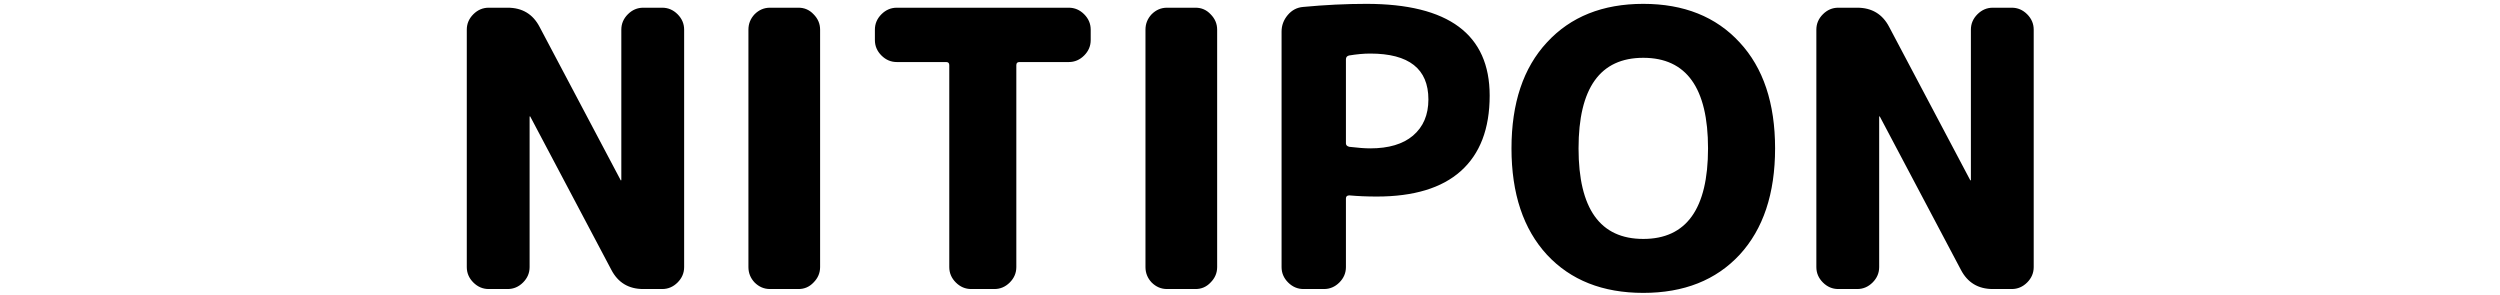 <svg width="220" height="26" viewBox="0 0 245 46" fill="none" xmlns="http://www.w3.org/2000/svg">
    <path
        d="M3.98 45C3.06 45 2.26 44.66 1.58 43.98C0.9 43.3 0.56 42.5 0.56 41.58V4.62C0.56 3.7 0.9 2.9 1.58 2.22C2.26 1.54 3.06 1.2 3.98 1.2H6.92C9.2 1.2 10.86 2.2 11.9 4.2L24.5 28.02C24.5 28.06 24.52 28.08 24.56 28.08C24.6 28.08 24.62 28.06 24.62 28.02V4.62C24.62 3.7 24.96 2.9 25.64 2.22C26.32 1.54 27.12 1.2 28.04 1.2H30.98C31.9 1.2 32.7 1.54 33.38 2.22C34.06 2.9 34.4 3.7 34.4 4.62V41.58C34.4 42.5 34.06 43.3 33.38 43.98C32.7 44.66 31.9 45 30.98 45H28.04C25.76 45 24.1 44 23.06 42L10.46 18.18C10.46 18.14 10.44 18.12 10.4 18.12C10.36 18.12 10.34 18.14 10.34 18.18V41.58C10.34 42.5 10 43.3 9.32 43.98C8.64 44.66 7.84 45 6.92 45H3.98ZM47.769 45C46.849 45 46.049 44.66 45.369 43.98C44.729 43.3 44.409 42.5 44.409 41.58V4.62C44.409 3.7 44.729 2.9 45.369 2.22C46.049 1.54 46.849 1.2 47.769 1.2H52.209C53.129 1.2 53.909 1.54 54.549 2.22C55.229 2.9 55.569 3.7 55.569 4.62V41.58C55.569 42.5 55.229 43.3 54.549 43.98C53.909 44.66 53.129 45 52.209 45H47.769ZM67.519 9.66C66.599 9.66 65.799 9.32 65.119 8.64C64.439 7.96 64.099 7.16 64.099 6.24V4.62C64.099 3.7 64.439 2.9 65.119 2.22C65.799 1.54 66.599 1.2 67.519 1.2H94.279C95.199 1.2 95.999 1.54 96.679 2.22C97.359 2.9 97.699 3.7 97.699 4.62V6.24C97.699 7.16 97.359 7.96 96.679 8.64C95.999 9.32 95.199 9.66 94.279 9.66H86.599C86.279 9.66 86.119 9.82 86.119 10.14V41.58C86.119 42.5 85.779 43.3 85.099 43.98C84.419 44.66 83.619 45 82.699 45H79.099C78.179 45 77.379 44.66 76.699 43.98C76.019 43.3 75.679 42.5 75.679 41.58V10.14C75.679 9.82 75.519 9.66 75.199 9.66H67.519ZM109.586 45C108.666 45 107.866 44.66 107.186 43.98C106.546 43.3 106.226 42.5 106.226 41.58V4.62C106.226 3.7 106.546 2.9 107.186 2.22C107.866 1.54 108.666 1.2 109.586 1.2H114.026C114.946 1.2 115.726 1.54 116.366 2.22C117.046 2.9 117.386 3.7 117.386 4.62V41.58C117.386 42.5 117.046 43.3 116.366 43.98C115.726 44.66 114.946 45 114.026 45H109.586ZM137.435 9.24V22.32C137.435 22.6 137.615 22.78 137.975 22.86C139.335 23.02 140.415 23.1 141.215 23.1C144.095 23.1 146.315 22.44 147.875 21.12C149.475 19.76 150.275 17.88 150.275 15.48C150.275 10.72 147.255 8.34 141.215 8.34C140.215 8.34 139.115 8.44 137.915 8.64C137.595 8.72 137.435 8.92 137.435 9.24ZM130.835 45C129.915 45 129.115 44.66 128.435 43.98C127.755 43.3 127.415 42.5 127.415 41.58V4.92C127.415 3.96 127.735 3.1 128.375 2.34C129.015 1.58 129.815 1.16 130.775 1.08C134.175 0.76 137.455 0.6 140.615 0.6C153.415 0.6 159.815 5.36 159.815 14.88C159.815 20.04 158.315 23.96 155.315 26.64C152.355 29.28 147.995 30.6 142.235 30.6C140.715 30.6 139.295 30.54 137.975 30.42C137.615 30.42 137.435 30.58 137.435 30.9V41.58C137.435 42.5 137.095 43.3 136.415 43.98C135.735 44.66 134.935 45 134.015 45H130.835ZM193.812 23.1C193.812 13.7 190.452 9 183.732 9C177.012 9 173.652 13.7 173.652 23.1C173.652 32.5 177.012 37.2 183.732 37.2C190.452 37.2 193.812 32.5 193.812 23.1ZM198.732 39.66C195.052 43.62 190.052 45.6 183.732 45.6C177.412 45.6 172.412 43.62 168.732 39.66C165.052 35.66 163.212 30.14 163.212 23.1C163.212 16.06 165.052 10.56 168.732 6.6C172.412 2.6 177.412 0.6 183.732 0.6C190.052 0.6 195.052 2.6 198.732 6.6C202.412 10.56 204.252 16.06 204.252 23.1C204.252 30.14 202.412 35.66 198.732 39.66ZM214.097 45C213.177 45 212.377 44.66 211.697 43.98C211.017 43.3 210.677 42.5 210.677 41.58V4.62C210.677 3.7 211.017 2.9 211.697 2.22C212.377 1.54 213.177 1.2 214.097 1.2H217.037C219.317 1.2 220.977 2.2 222.017 4.2L234.617 28.02C234.617 28.06 234.637 28.08 234.677 28.08C234.717 28.08 234.737 28.06 234.737 28.02V4.62C234.737 3.7 235.077 2.9 235.757 2.22C236.437 1.54 237.237 1.2 238.157 1.2H241.097C242.017 1.2 242.817 1.54 243.497 2.22C244.177 2.9 244.517 3.7 244.517 4.62V41.58C244.517 42.5 244.177 43.3 243.497 43.98C242.817 44.66 242.017 45 241.097 45H238.157C235.877 45 234.217 44 233.177 42L220.577 18.18C220.577 18.14 220.557 18.12 220.517 18.12C220.477 18.12 220.457 18.14 220.457 18.18V41.58C220.457 42.5 220.117 43.3 219.437 43.98C218.757 44.66 217.957 45 217.037 45H214.097Z"
        fill="black" />
</svg>
